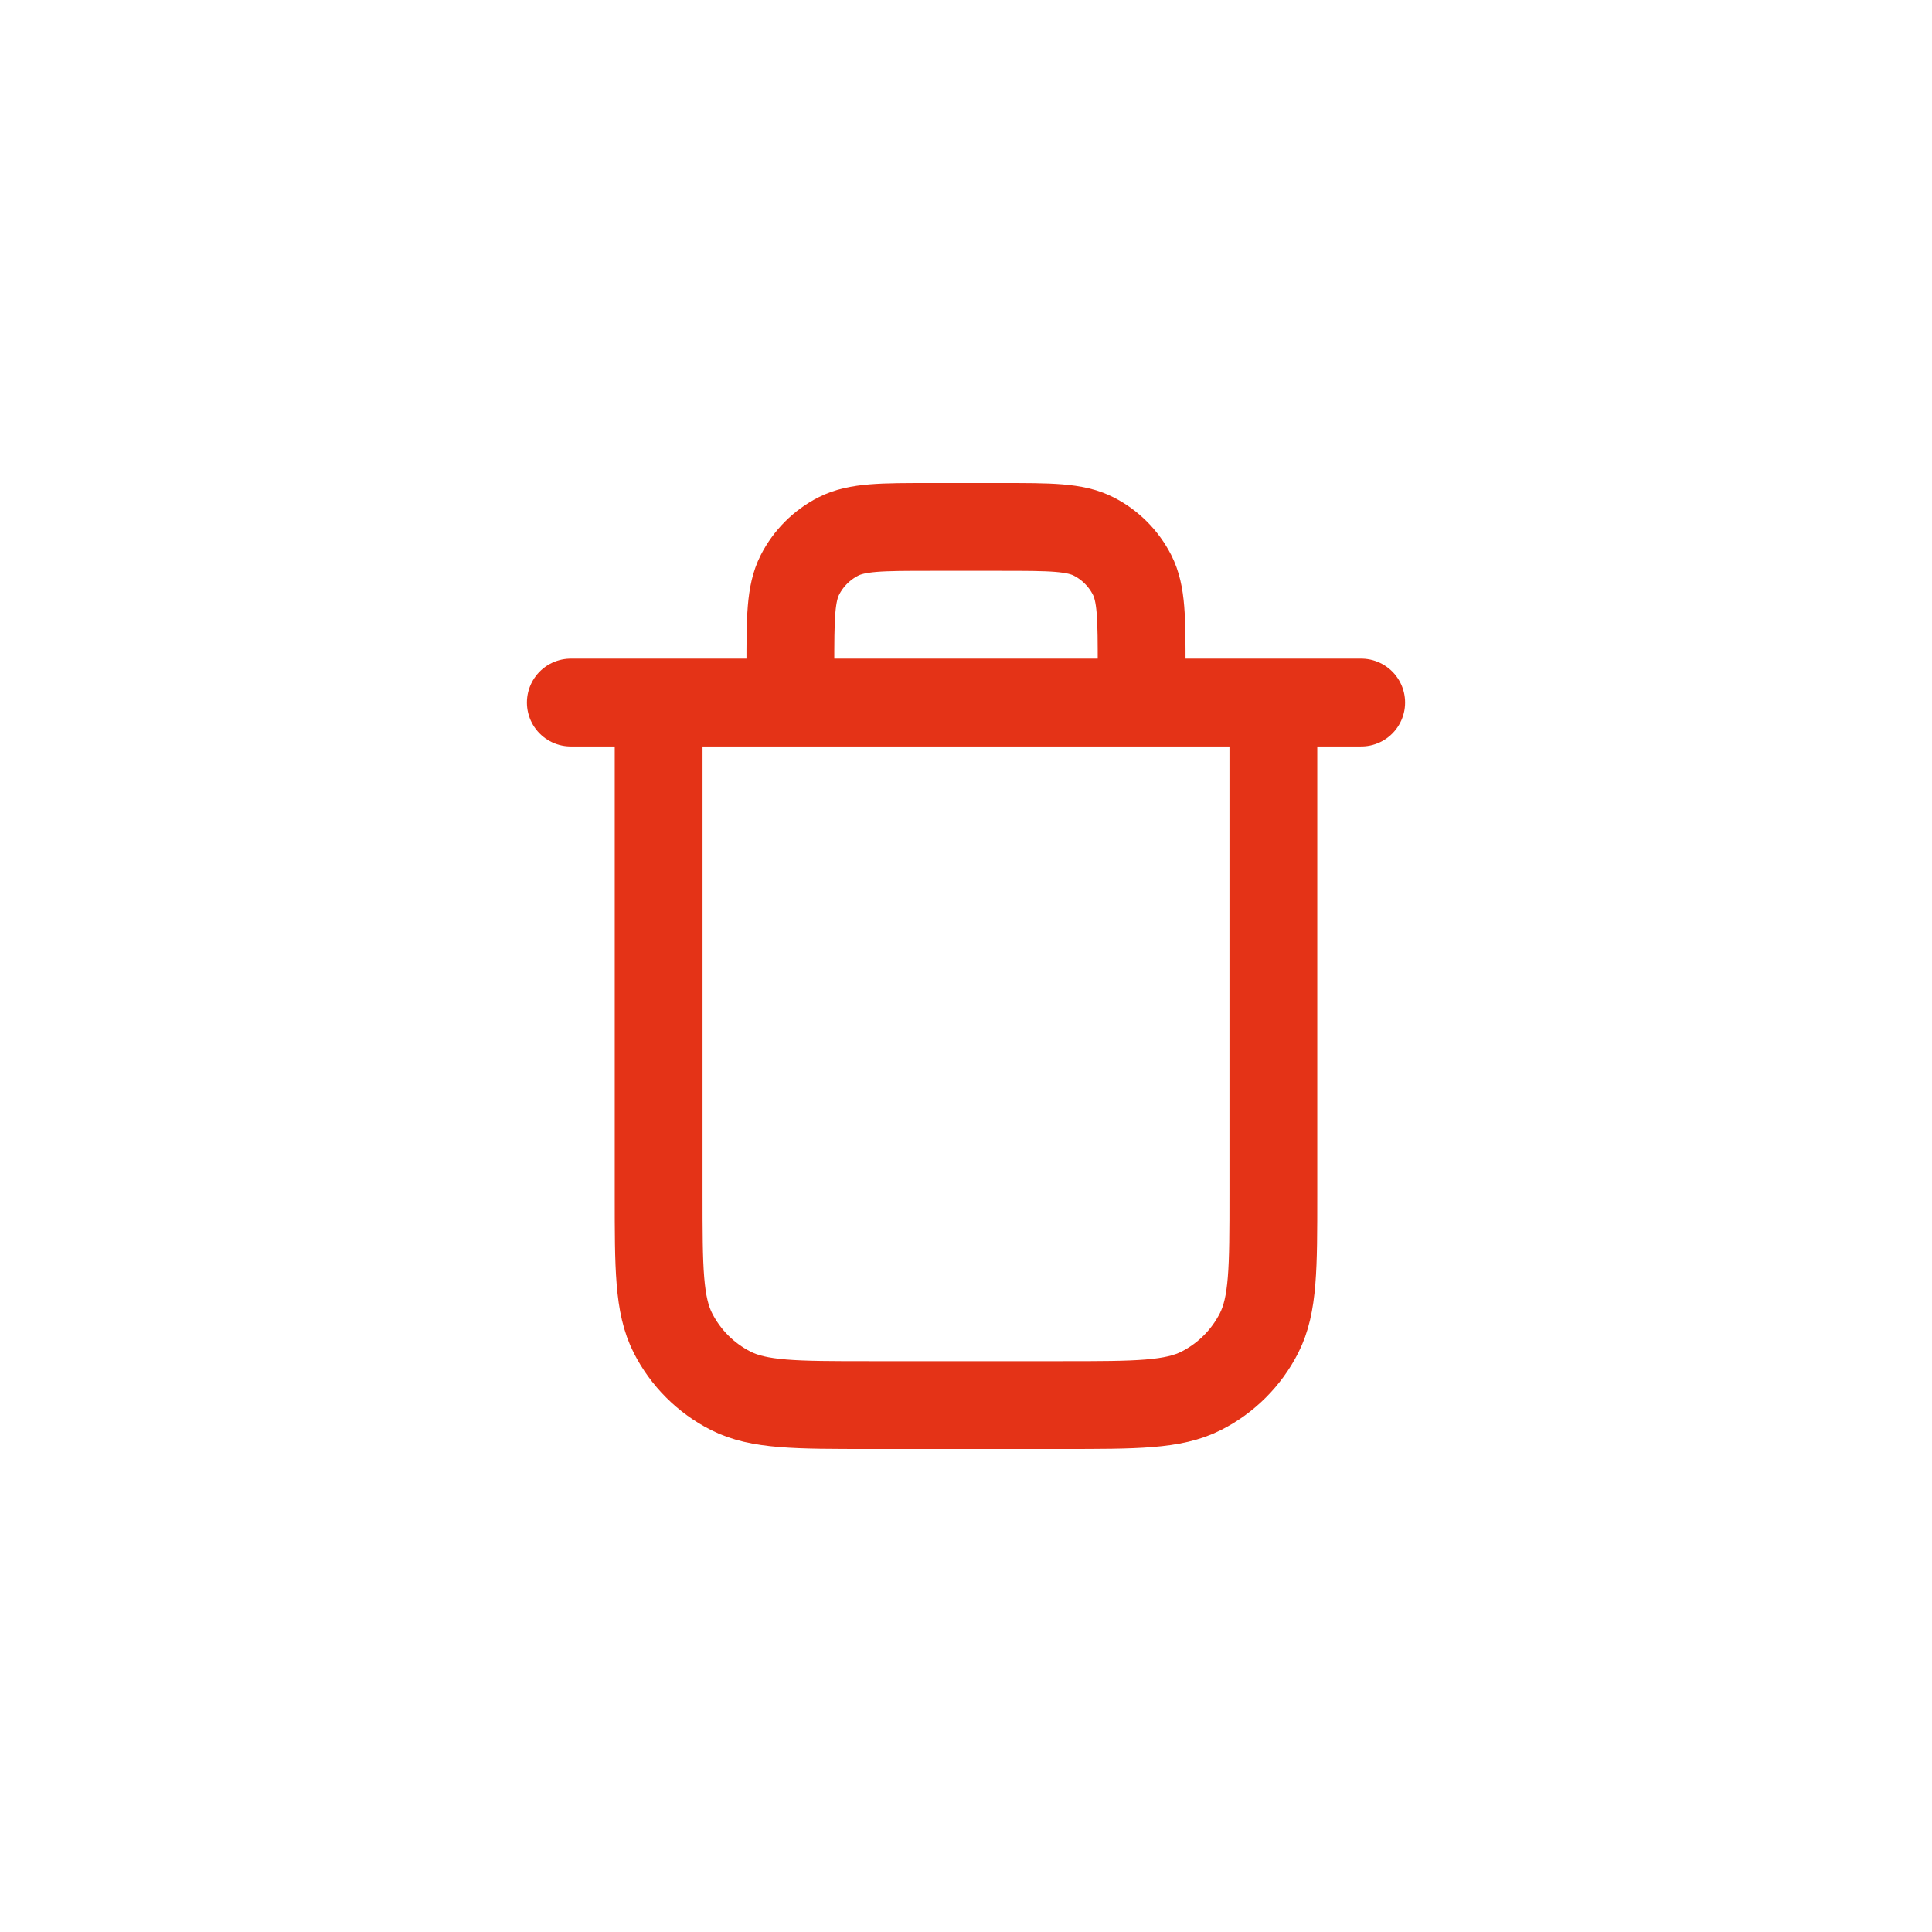 <svg width="44" height="44" viewBox="0 0 44 44" fill="none" xmlns="http://www.w3.org/2000/svg">
<path d="M26 16V15.2C26 14.08 26 13.52 25.782 13.092C25.59 12.716 25.284 12.41 24.908 12.218C24.48 12 23.92 12 22.8 12H21.2C20.08 12 19.52 12 19.092 12.218C18.716 12.41 18.41 12.716 18.218 13.092C18 13.52 18 14.08 18 15.2V16M13 16H31M29 16V27.2C29 28.88 29 29.72 28.673 30.362C28.385 30.927 27.927 31.385 27.362 31.673C26.72 32 25.88 32 24.2 32H19.8C18.12 32 17.28 32 16.638 31.673C16.073 31.385 15.615 30.927 15.327 30.362C15 29.72 15 28.88 15 27.2V16" stroke="#E43317" stroke-width="2" stroke-linecap="round" stroke-linejoin="round"/>
</svg>

